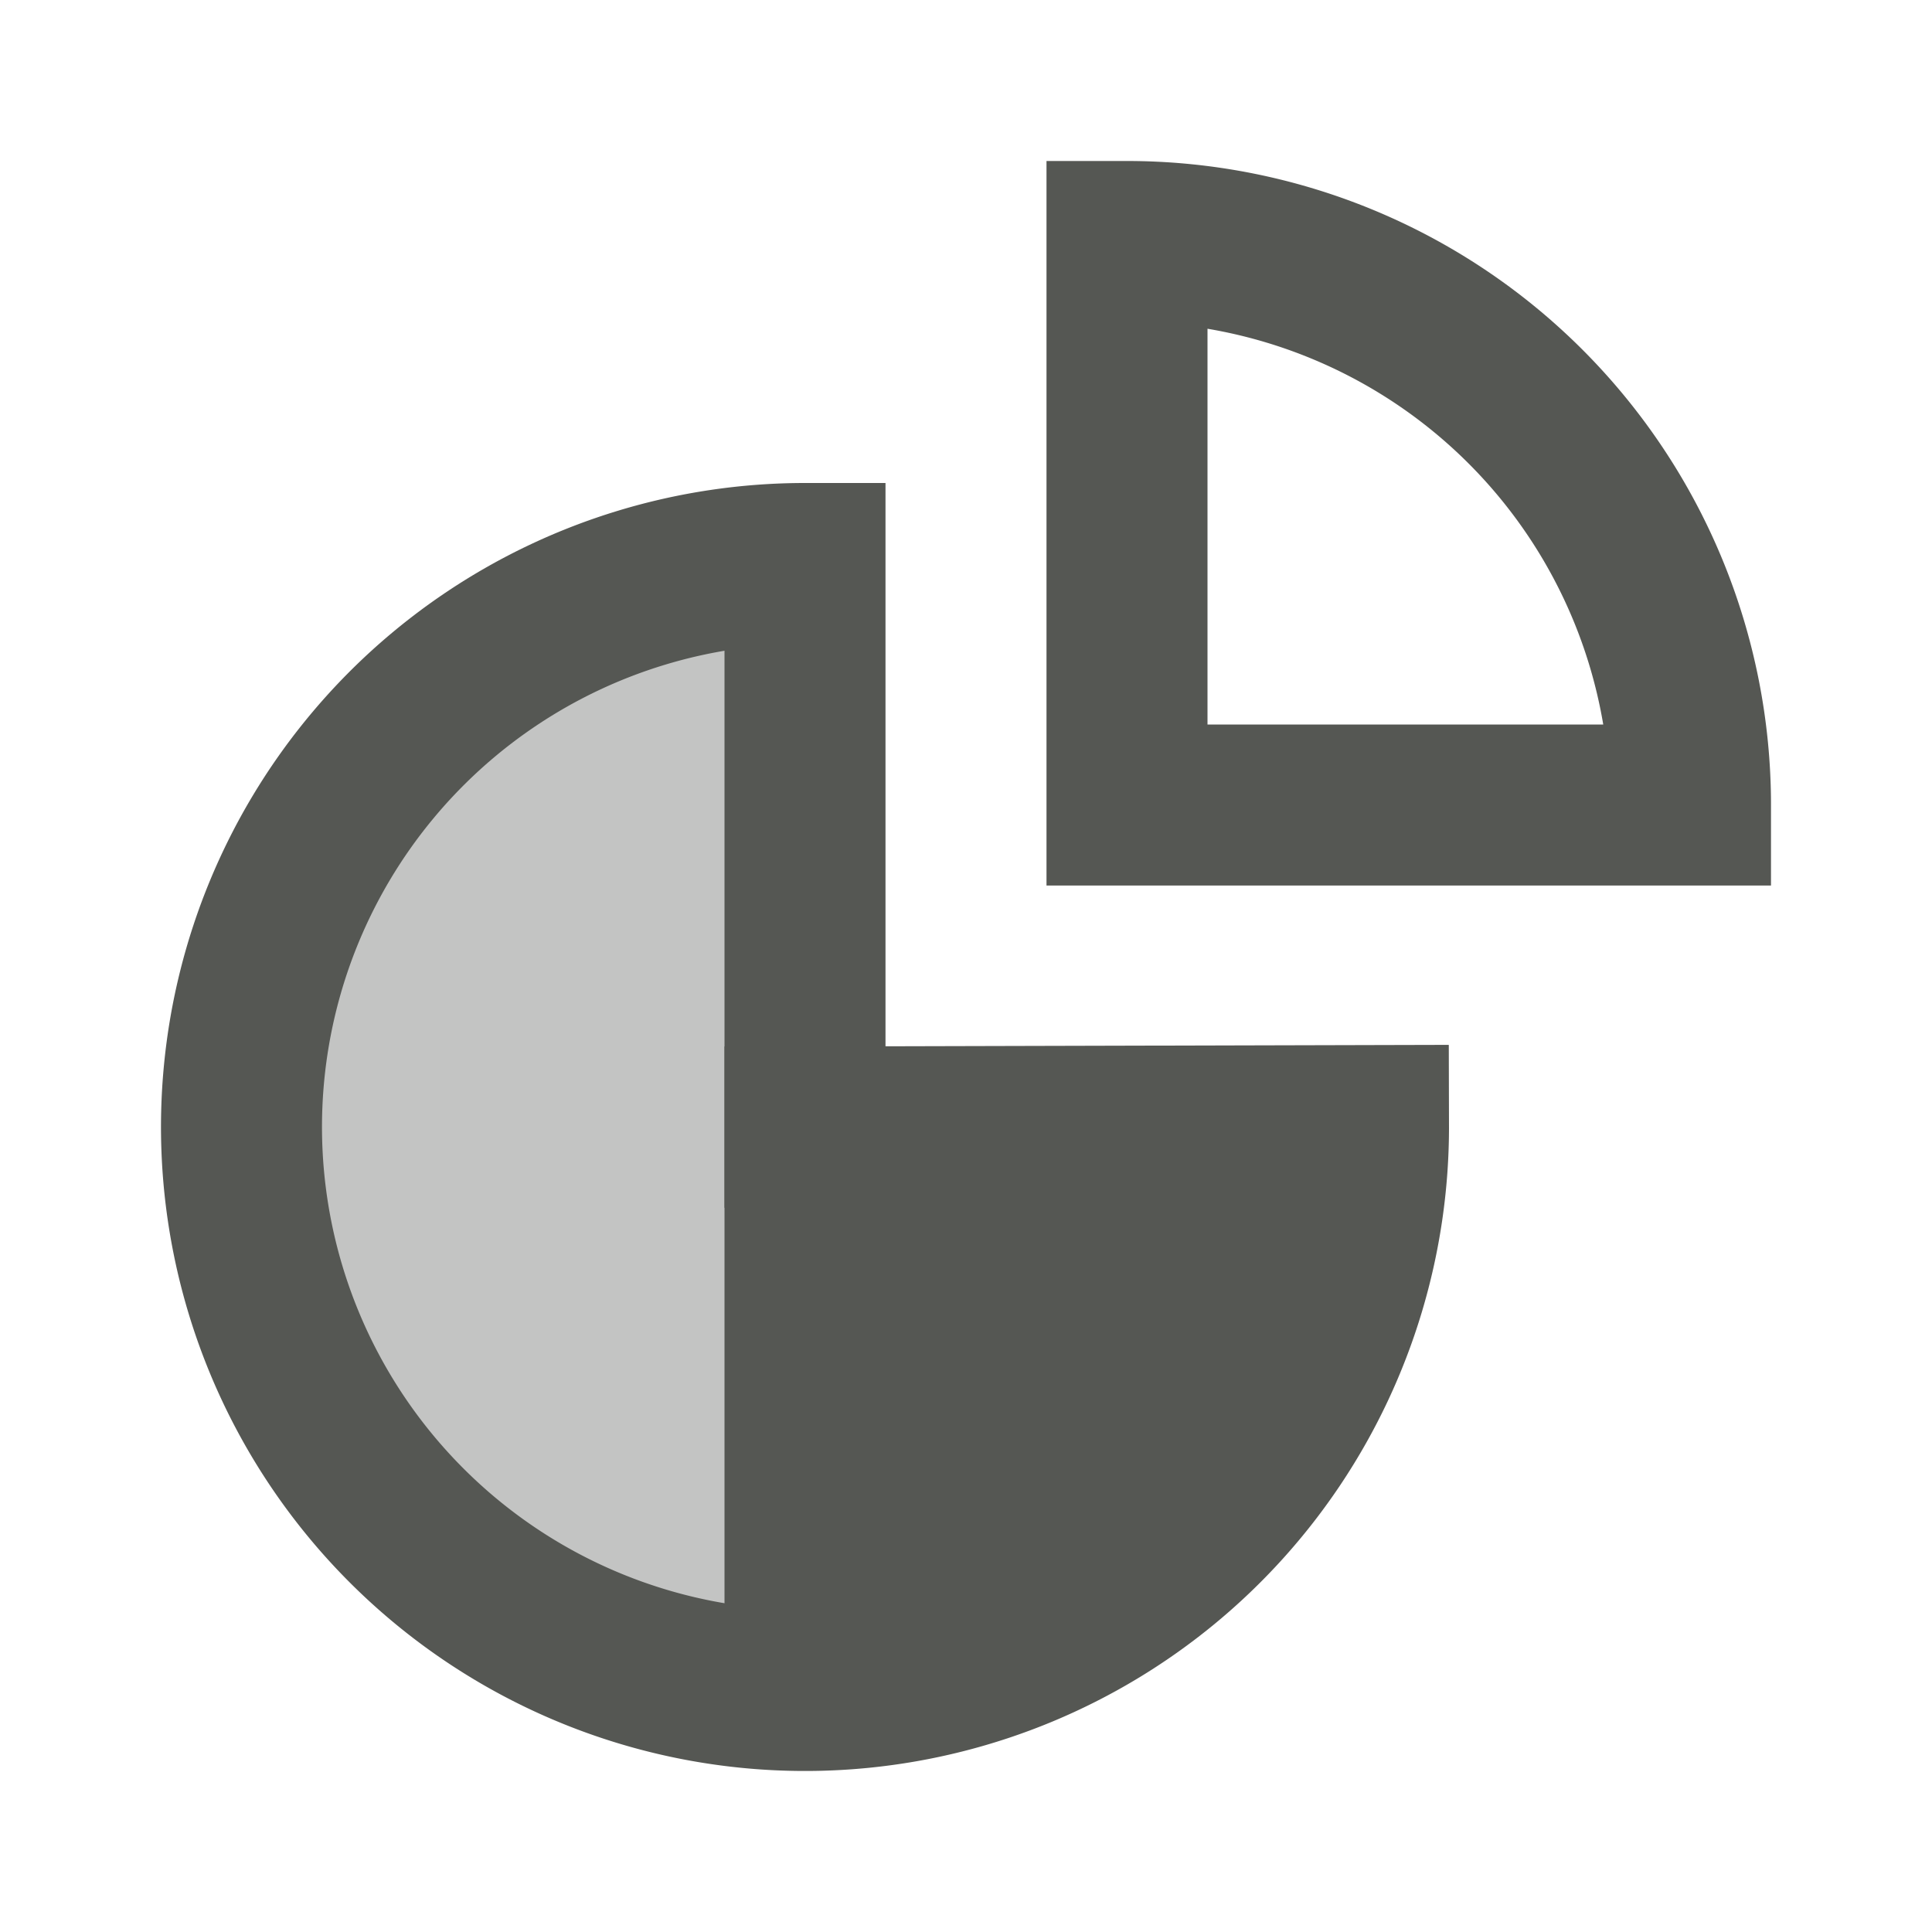 <?xml version="1.0" encoding="UTF-8" standalone="no"?>
<svg
   xmlns:dc="http://purl.org/dc/elements/1.1/"
   xmlns:cc="http://creativecommons.org/ns#"
   xmlns:rdf="http://www.w3.org/1999/02/22-rdf-syntax-ns#"
   xmlns:svg="http://www.w3.org/2000/svg"
   xmlns="http://www.w3.org/2000/svg"
   xmlns:sodipodi="http://sodipodi.sourceforge.net/DTD/sodipodi-0.dtd"
   xmlns:inkscape="http://www.inkscape.org/namespaces/inkscape"
   viewBox="0 0 24 24"
   id="svg2"
   version="1.1"
   inkscape:version="0.91 r13725"
   sodipodi:docname="lc_drawchart.svg">
  <defs
     id="defs9" />
  <sodipodi:namedview
     pagecolor="#ffffff"
     bordercolor="#666666"
     borderopacity="1"
     objecttolerance="10"
     gridtolerance="10"
     guidetolerance="10"
     inkscape:pageopacity="0"
     inkscape:pageshadow="2"
     inkscape:window-width="720"
     inkscape:window-height="480"
     id="namedview7"
     showgrid="false"
     inkscape:zoom="9.8333333"
     inkscape:cx="12"
     inkscape:cy="12"
     inkscape:window-x="0"
     inkscape:window-y="36"
     inkscape:window-maximized="0"
     inkscape:current-layer="svg2" />
  <path
     style="display:inline;opacity:1;fill:#555753;fill-opacity:0.349;fill-rule:nonzero;stroke:#555753;stroke-width:2;stroke-linecap:round;stroke-linejoin:miter;stroke-miterlimit:4;stroke-dasharray:none;stroke-dashoffset:4.6;stroke-opacity:1"
     id="path5774-8-4"
     sodipodi:type="arc"
     sodipodi:cx="10.000004"
     sodipodi:cy="13.999992"
     sodipodi:rx="7"
     sodipodi:ry="7"
     sodipodi:start="6.2805662"
     sodipodi:end="4.712389"
     d="M 17,13.982 A 7,7 0 0 1 12.691,20.462 7,7 0 0 1 5.057,18.956 7,7 0 0 1 3.531,11.325 7,7 0 0 1 10,7 l 0,7 z"
     inkscape:export-filename="/home/matthias/GIT/icons/exported-sifr/cmd/lc_drawchart.png"
     inkscape:export-xdpi="89"
     inkscape:export-ydpi="89" />
  <path
     style="display:inline;opacity:1;fill:#555753;fill-opacity:0;fill-rule:nonzero;stroke:#555753;stroke-width:2;stroke-linecap:round;stroke-linejoin:miter;stroke-miterlimit:4;stroke-dasharray:none;stroke-dashoffset:4.6;stroke-opacity:1"
     id="path5774-4-7-8"
     sodipodi:type="arc"
     sodipodi:cx="14.000004"
     sodipodi:cy="9.9999924"
     sodipodi:rx="7"
     sodipodi:ry="7"
     sodipodi:start="4.7123496"
     sodipodi:end="3.3870939e-09"
     d="m 14,3 a 7,7 0 0 1 4.95,2.05 7,7 0 0 1 2.05,4.95 l -7,0 z"
     inkscape:export-filename="/home/matthias/GIT/icons/exported-sifr/cmd/lc_drawchart.png"
     inkscape:export-xdpi="89"
     inkscape:export-ydpi="89" />
  <path
     style="display:inline;opacity:1;fill:#555753;fill-opacity:1;fill-rule:nonzero;stroke:#555753;stroke-width:1.778;stroke-linecap:round;stroke-linejoin:miter;stroke-miterlimit:4;stroke-dasharray:none;stroke-dashoffset:4.6;stroke-opacity:1"
     id="path5774-4-94-2-1"
     sodipodi:type="arc"
     sodipodi:cx="9.8891411"
     sodipodi:cy="-13.888863"
     sodipodi:rx="6.2219748"
     sodipodi:ry="6.2222557"
     sodipodi:start="4.7123496"
     sodipodi:end="3.3870939e-09"
     d="m 9.889,-20.111 a 6.222,6.222 0 0 1 4.4,1.822 6.222,6.222 0 0 1 1.822,4.4 l -6.222,0 z"
     inkscape:export-filename="/home/matthias/GIT/icons/exported-sifr/cmd/lc_drawchart.png"
     inkscape:export-xdpi="89"
     inkscape:export-ydpi="89"
     transform="scale(1,-1)" />
</svg>
